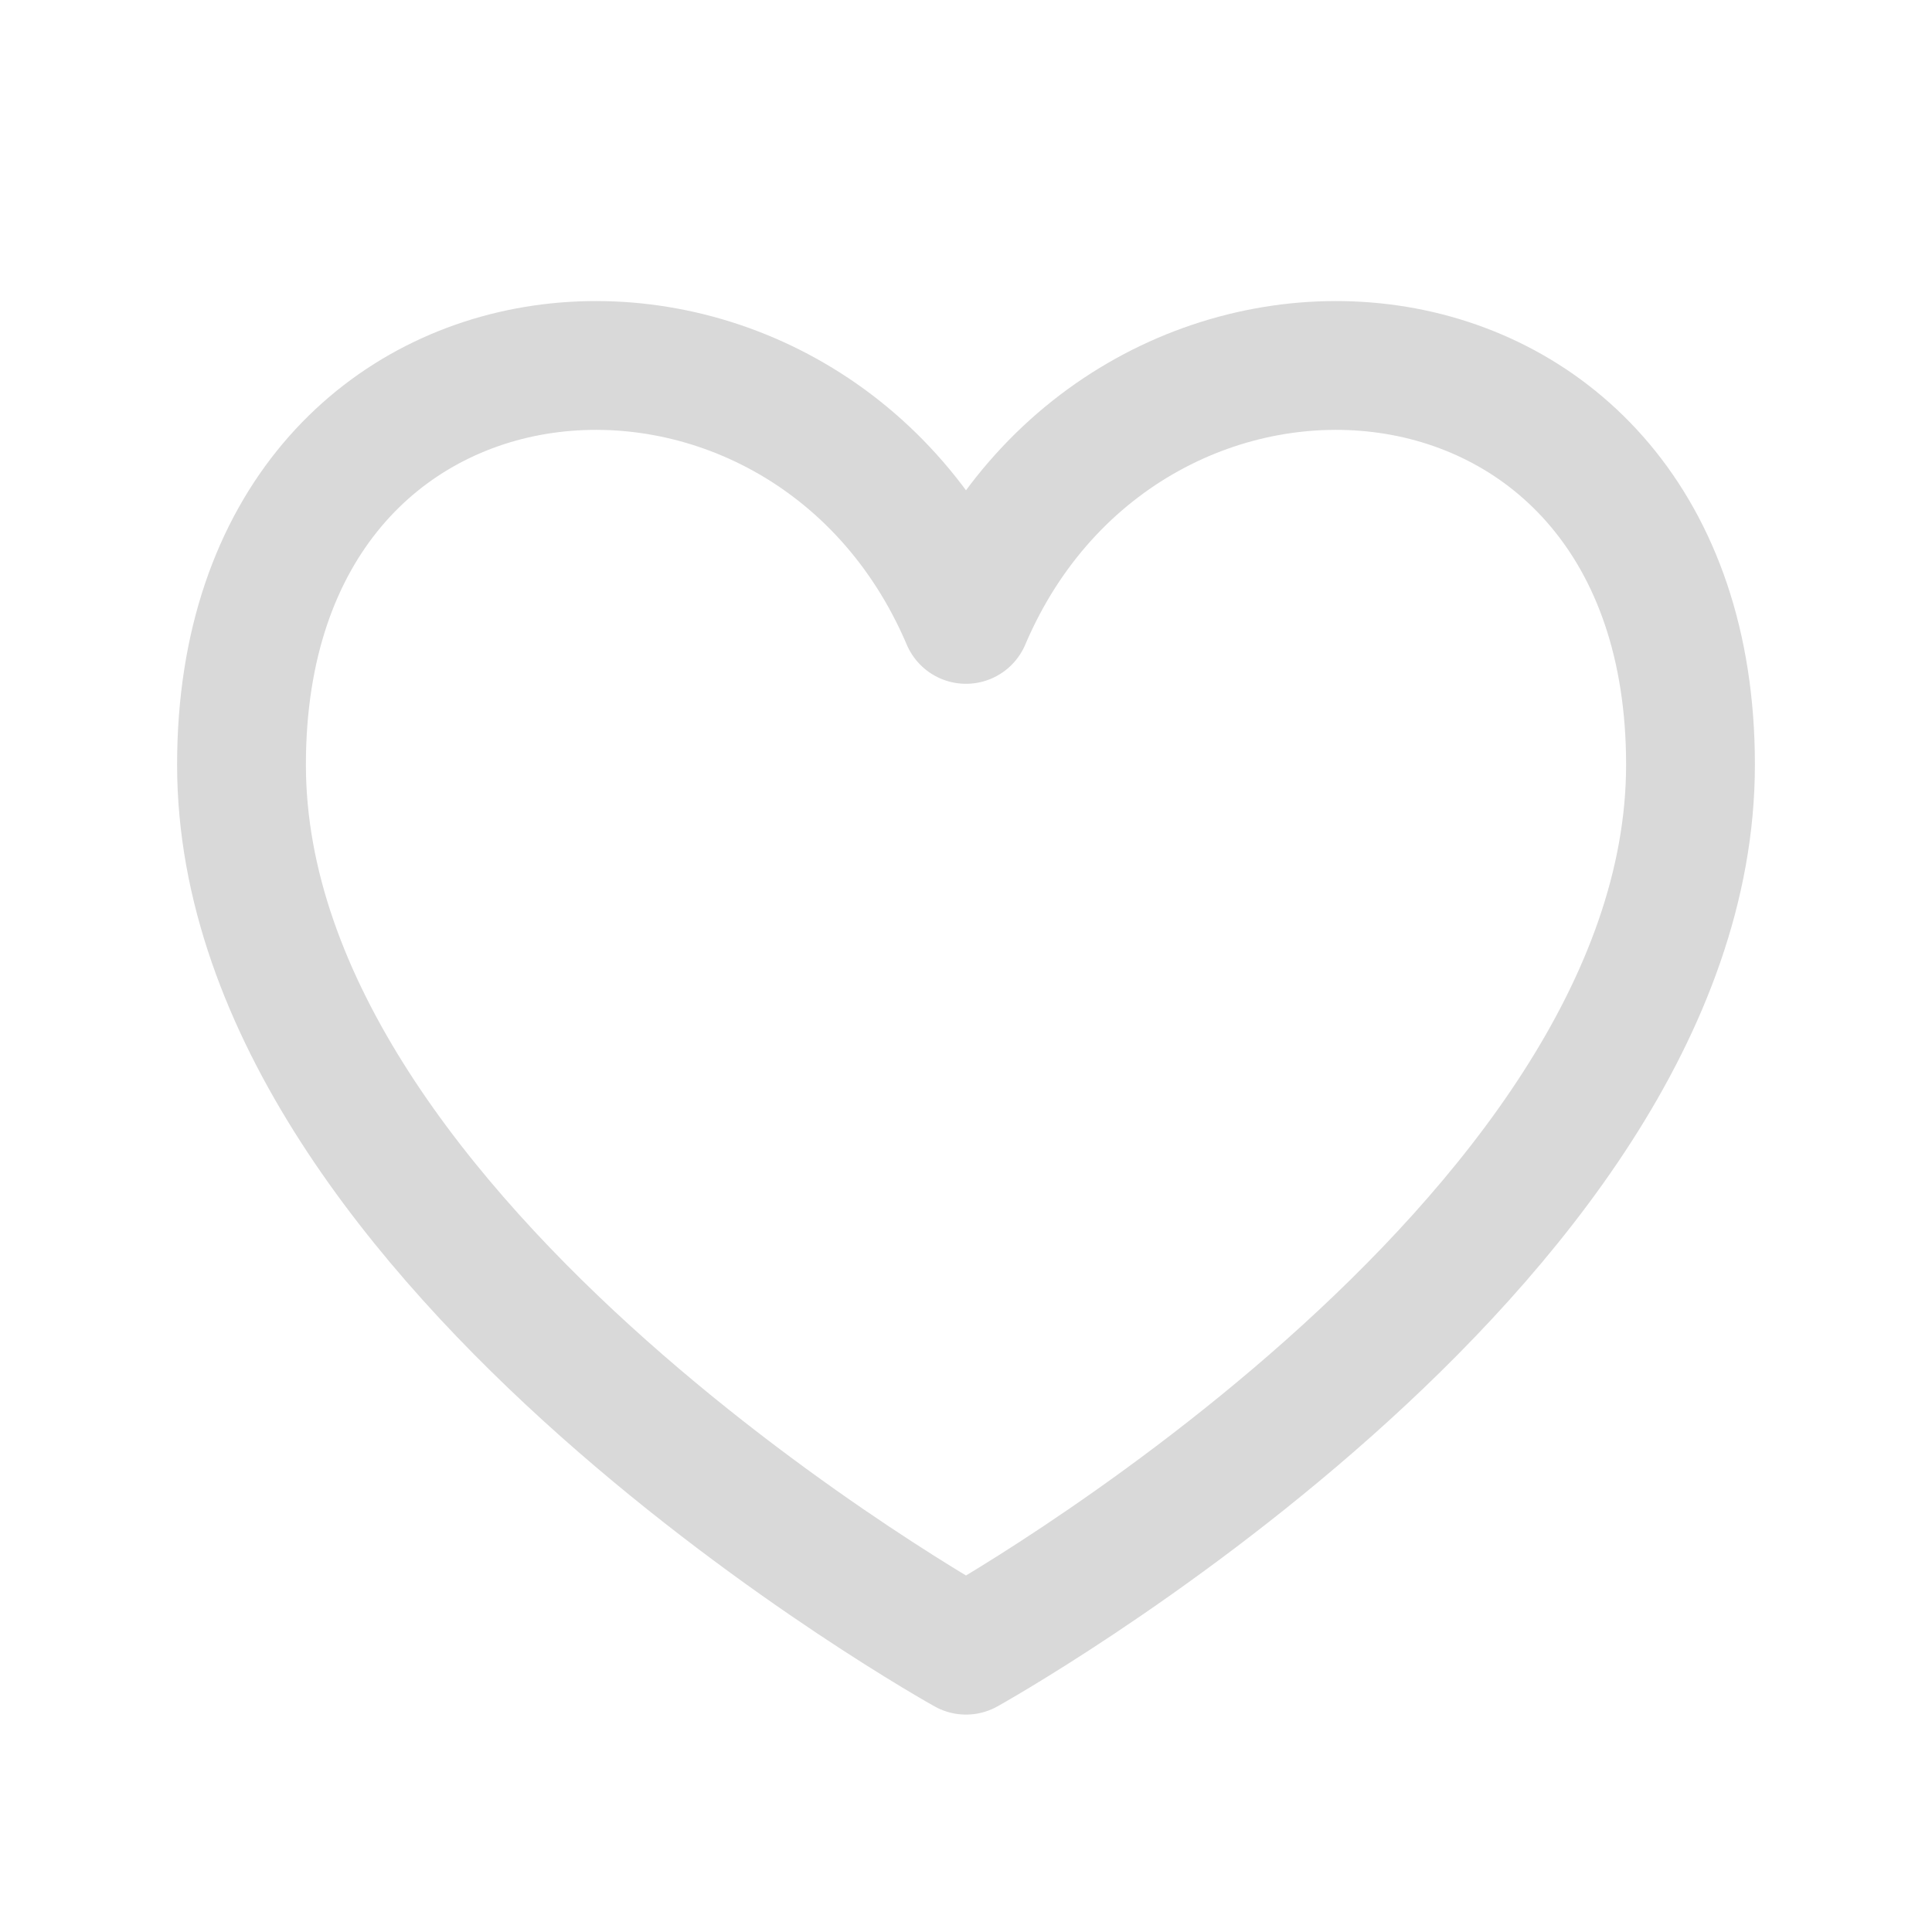 <svg width="15" height="15" viewBox="0 0 15 15" fill="none" xmlns="http://www.w3.org/2000/svg">
<path d="M7.5 4.809C6.25 1.875 1.875 2.187 1.875 5.937C1.875 9.687 7.5 12.812 7.5 12.812C7.5 12.812 13.125 9.687 13.125 5.937C13.125 2.187 8.75 1.875 7.5 4.809Z" stroke="#D9D9D9" stroke-linecap="round" stroke-linejoin="round"/>
</svg>
